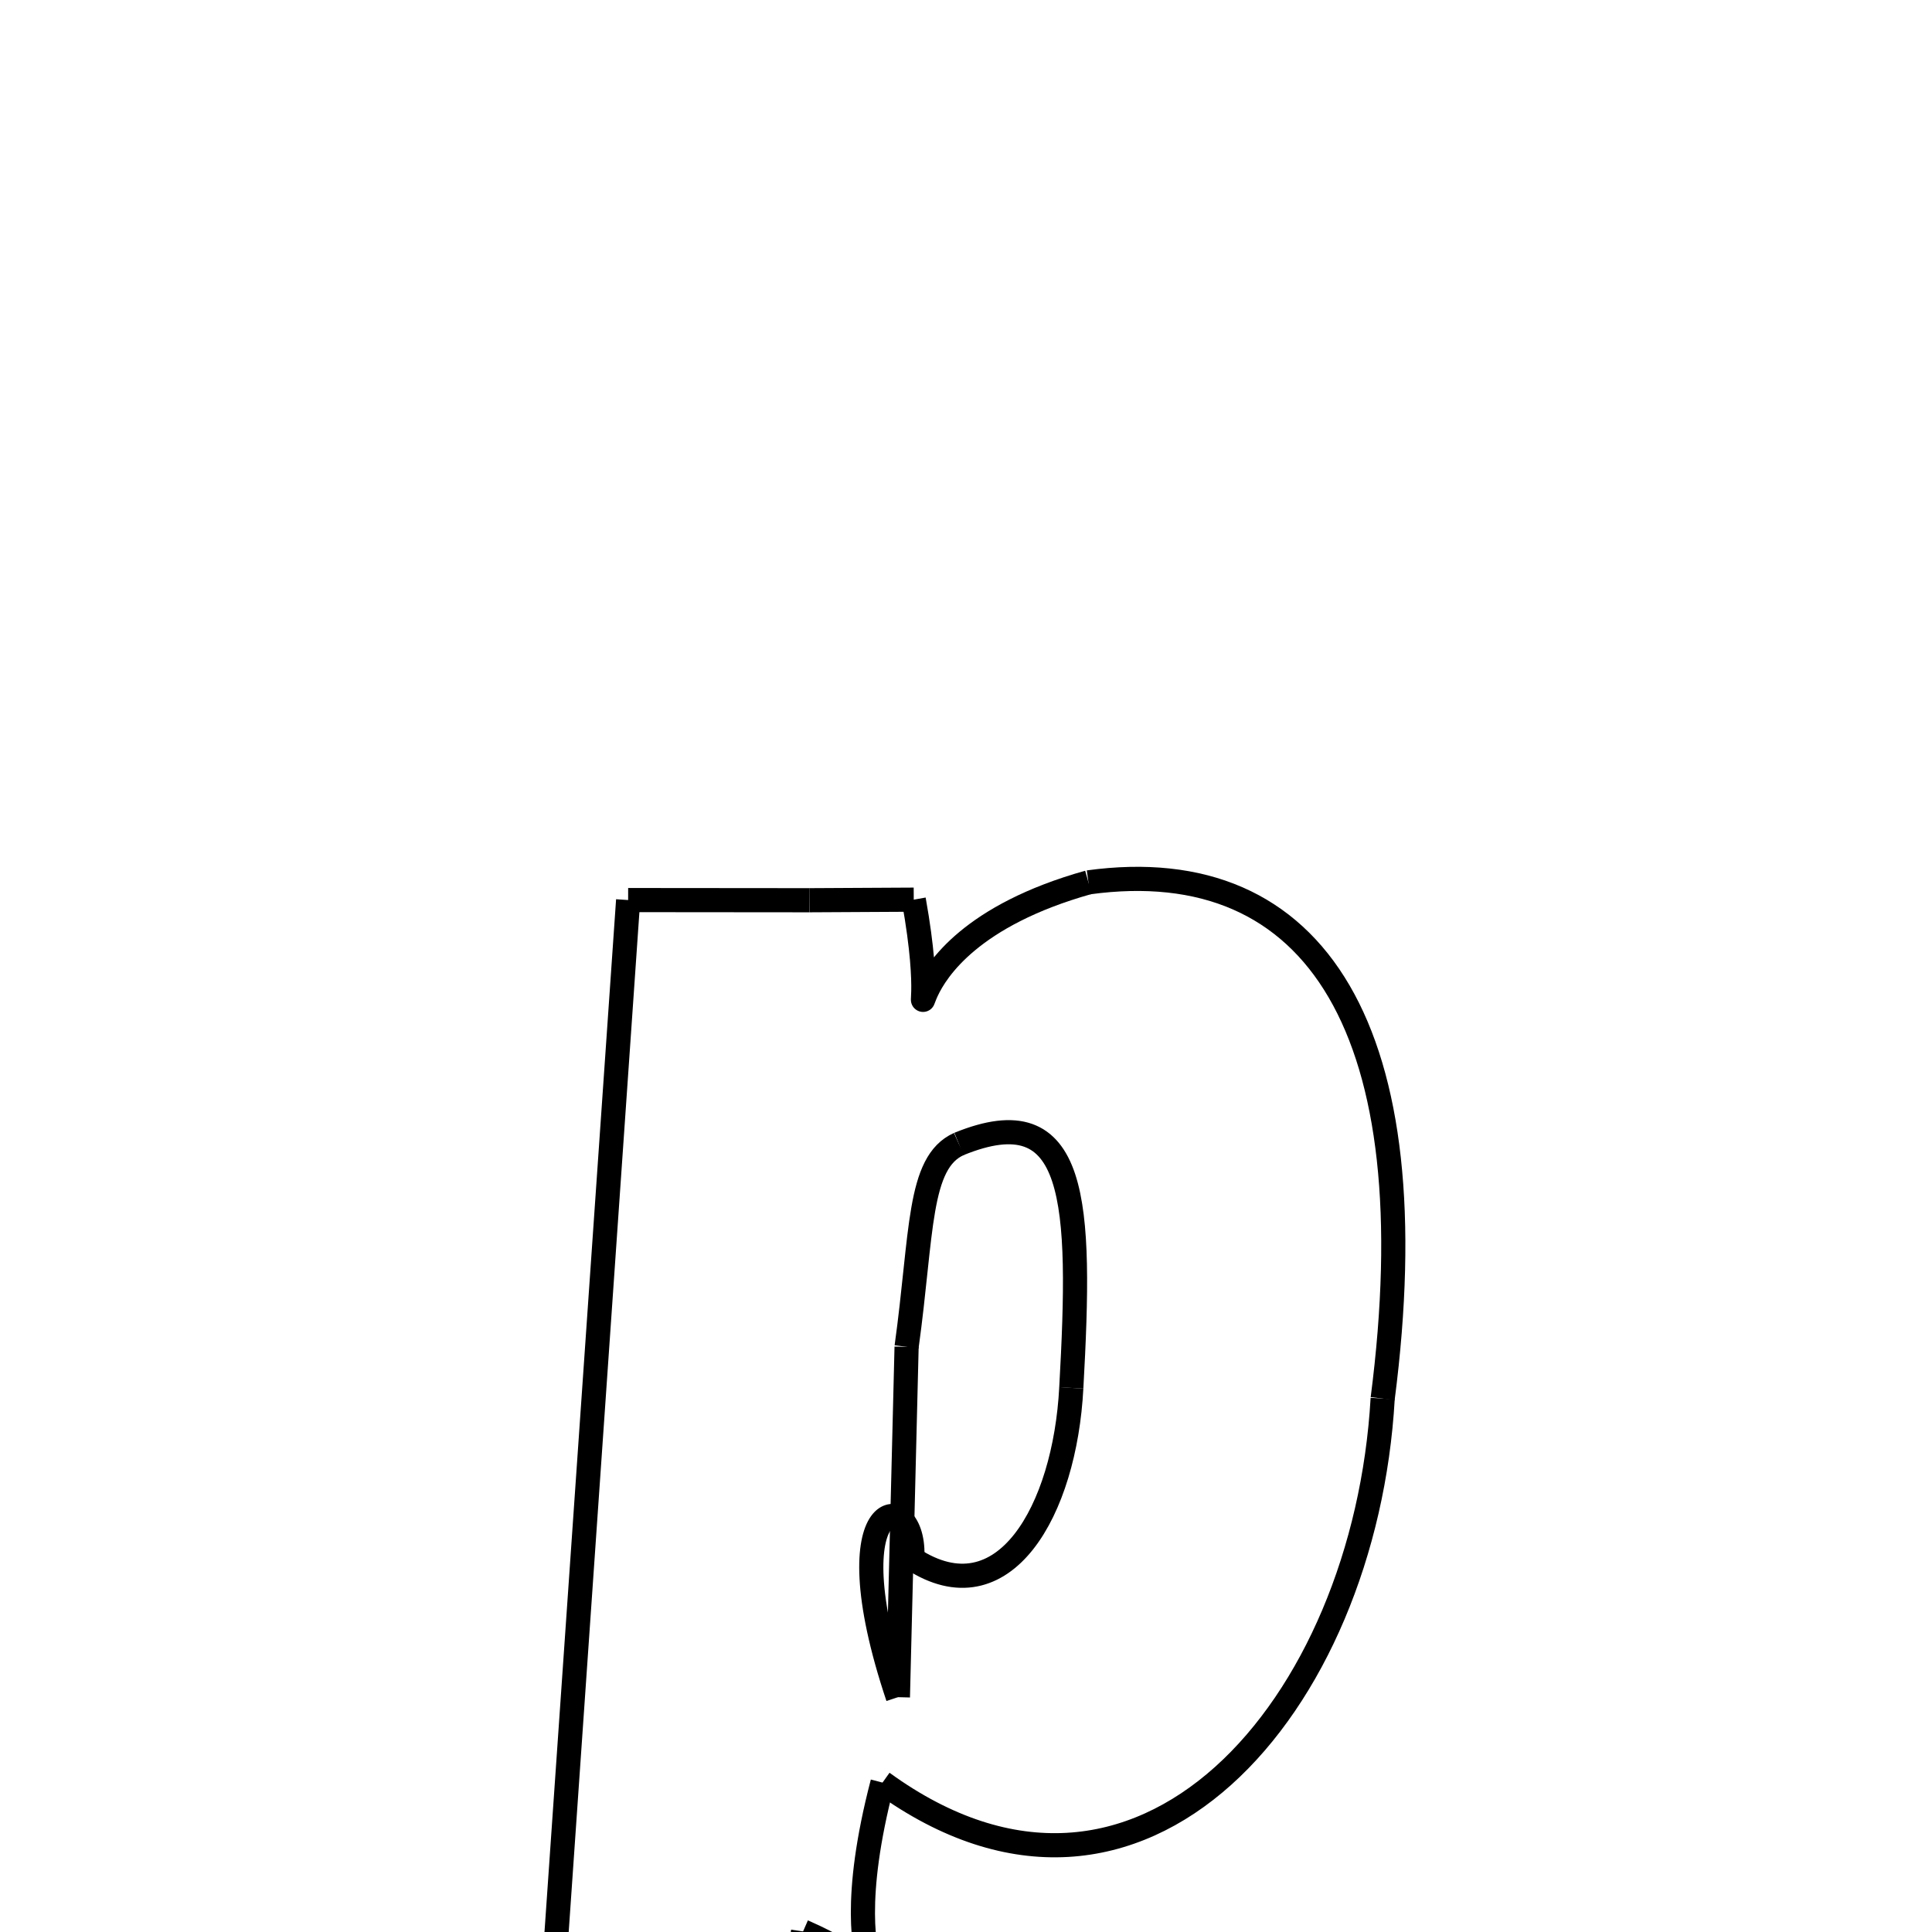 <svg xmlns="http://www.w3.org/2000/svg" xmlns:xlink="http://www.w3.org/1999/xlink" width="50px" height="50px" viewBox="0 0 24 24">
<style type="text/css">
.pen {
	stroke-dashoffset: 0;
	animation-duration: 10s;
	animation-iteration-count: 1000;
	animation-timing-function: ease;
}
.path00 {
		stroke-dasharray: 17;
		animation-name: dash00 
}
@keyframes dash00 {
	0.0% {
		stroke-dashoffset: 17;
	}
	11.829% {
		stroke-dashoffset: 0;
	}
}
.path01 {
		stroke-dasharray: 19;
		animation-name: dash01 
}
@keyframes dash01 {
	0%, 11.829% {
		stroke-dashoffset: 19;
	}
	25.059% {
		stroke-dashoffset: 0;
	}
}
.path02 {
		stroke-dasharray: 6;
		animation-name: dash02 
}
@keyframes dash02 {
	0%, 25.059% {
		stroke-dashoffset: 6;
	}
	29.596% {
		stroke-dashoffset: 0;
	}
}
.path03 {
		stroke-dasharray: 9;
		animation-name: dash03 
}
@keyframes dash03 {
	0%, 29.596% {
		stroke-dashoffset: 9;
	}
	36.304% {
		stroke-dashoffset: 0;
	}
}
.path04 {
		stroke-dasharray: 6;
		animation-name: dash04 
}
@keyframes dash04 {
	0%, 36.304% {
		stroke-dashoffset: 6;
	}
	40.379% {
		stroke-dashoffset: 0;
	}
}
.path05 {
		stroke-dasharray: 38;
		animation-name: dash05 
}
@keyframes dash05 {
	0%, 40.379% {
		stroke-dashoffset: 38;
	}
	65.975% {
		stroke-dashoffset: 0;
	}
}
.path06 {
		stroke-dasharray: 4;
		animation-name: dash06 
}
@keyframes dash06 {
	0%, 65.975% {
		stroke-dashoffset: 4;
	}
	69.002% {
		stroke-dashoffset: 0;
	}
}
.path07 {
		stroke-dasharray: 2;
		animation-name: dash07 
}
@keyframes dash07 {
	0%, 69.002% {
		stroke-dashoffset: 2;
	}
	70.744% {
		stroke-dashoffset: 0;
	}
}
.path08 {
		stroke-dasharray: 7;
		animation-name: dash08 
}
@keyframes dash08 {
	0%, 70.744% {
		stroke-dashoffset: 7;
	}
	75.938% {
		stroke-dashoffset: 0;
	}
}
.path09 {
		stroke-dasharray: 5;
		animation-name: dash09 
}
@keyframes dash09 {
	0%, 75.938% {
		stroke-dashoffset: 5;
	}
	79.546% {
		stroke-dashoffset: 0;
	}
}
.path10 {
		stroke-dasharray: 8;
		animation-name: dash10 
}
@keyframes dash10 {
	0%, 79.546% {
		stroke-dashoffset: 8;
	}
	85.398% {
		stroke-dashoffset: 0;
	}
}
.path11 {
		stroke-dasharray: 6;
		animation-name: dash11 
}
@keyframes dash11 {
	0%, 85.398% {
		stroke-dashoffset: 6;
	}
	89.484% {
		stroke-dashoffset: 0;
	}
}
.path12 {
		stroke-dasharray: 7;
		animation-name: dash12 
}
@keyframes dash12 {
	0%, 89.484% {
		stroke-dashoffset: 7;
	}
	94.324% {
		stroke-dashoffset: 0;
	}
}
.path13 {
		stroke-dasharray: 8;
		animation-name: dash13 
}
@keyframes dash13 {
	0%, 94.324% {
		stroke-dashoffset: 8;
	}
	100.0% {
		stroke-dashoffset: 0;
	}
}
</style>
<path class="pen path00" d="M 13.521 10.961 C 16.362 10.572 17.764 12.823 17.176 17.374 " fill="none" stroke="black" stroke-width="0.3"></path>
<path class="pen path01" d="M 17.176 17.374 C 16.959 21.181 14.178 24.476 10.963 22.144 " fill="none" stroke="black" stroke-width="0.3"></path>
<path class="pen path02" d="M 10.963 22.144 C 10.198 25.072 11.636 24.717 9.976 23.993 " fill="none" stroke="black" stroke-width="0.3"></path>
<path class="pen path03" d="M 9.976 23.993 L 9.25 28.93 " fill="none" stroke="black" stroke-width="0.3"></path>
<path class="pen path04" d="M 9.25 28.93 L 6.486 30.175 " fill="none" stroke="black" stroke-width="0.3"></path>
<path class="pen path05" d="M 6.486 30.175 L 7.803 11.181 " fill="none" stroke="black" stroke-width="0.3"></path>
<path class="pen path06" d="M 7.803 11.181 L 10.055 11.183 " fill="none" stroke="black" stroke-width="0.3"></path>
<path class="pen path07" d="M 10.055 11.183 L 11.351 11.176 " fill="none" stroke="black" stroke-width="0.3"></path>
<path class="pen path08" d="M 11.351 11.176 C 11.8 13.673 10.607 11.778 13.521 10.961 " fill="none" stroke="black" stroke-width="0.3"></path>
<path class="pen path09" d="M 11.912 14.211 C 11.4 14.44 11.458 15.317 11.262 16.731 " fill="none" stroke="black" stroke-width="0.3"></path>
<path class="pen path10" d="M 11.262 16.731 L 11.154 21.083 " fill="none" stroke="black" stroke-width="0.3"></path>
<path class="pen path11" d="M 11.154 21.083 C 10.294 18.515 11.391 18.459 11.332 19.363 " fill="none" stroke="black" stroke-width="0.3"></path>
<path class="pen path12" d="M 11.332 19.363 C 12.471 20.109 13.229 18.761 13.308 17.241 " fill="none" stroke="black" stroke-width="0.3"></path>
<path class="pen path13" d="M 13.308 17.241 C 13.437 14.922 13.391 13.607 11.912 14.211 " fill="none" stroke="black" stroke-width="0.3"></path>
</svg>
